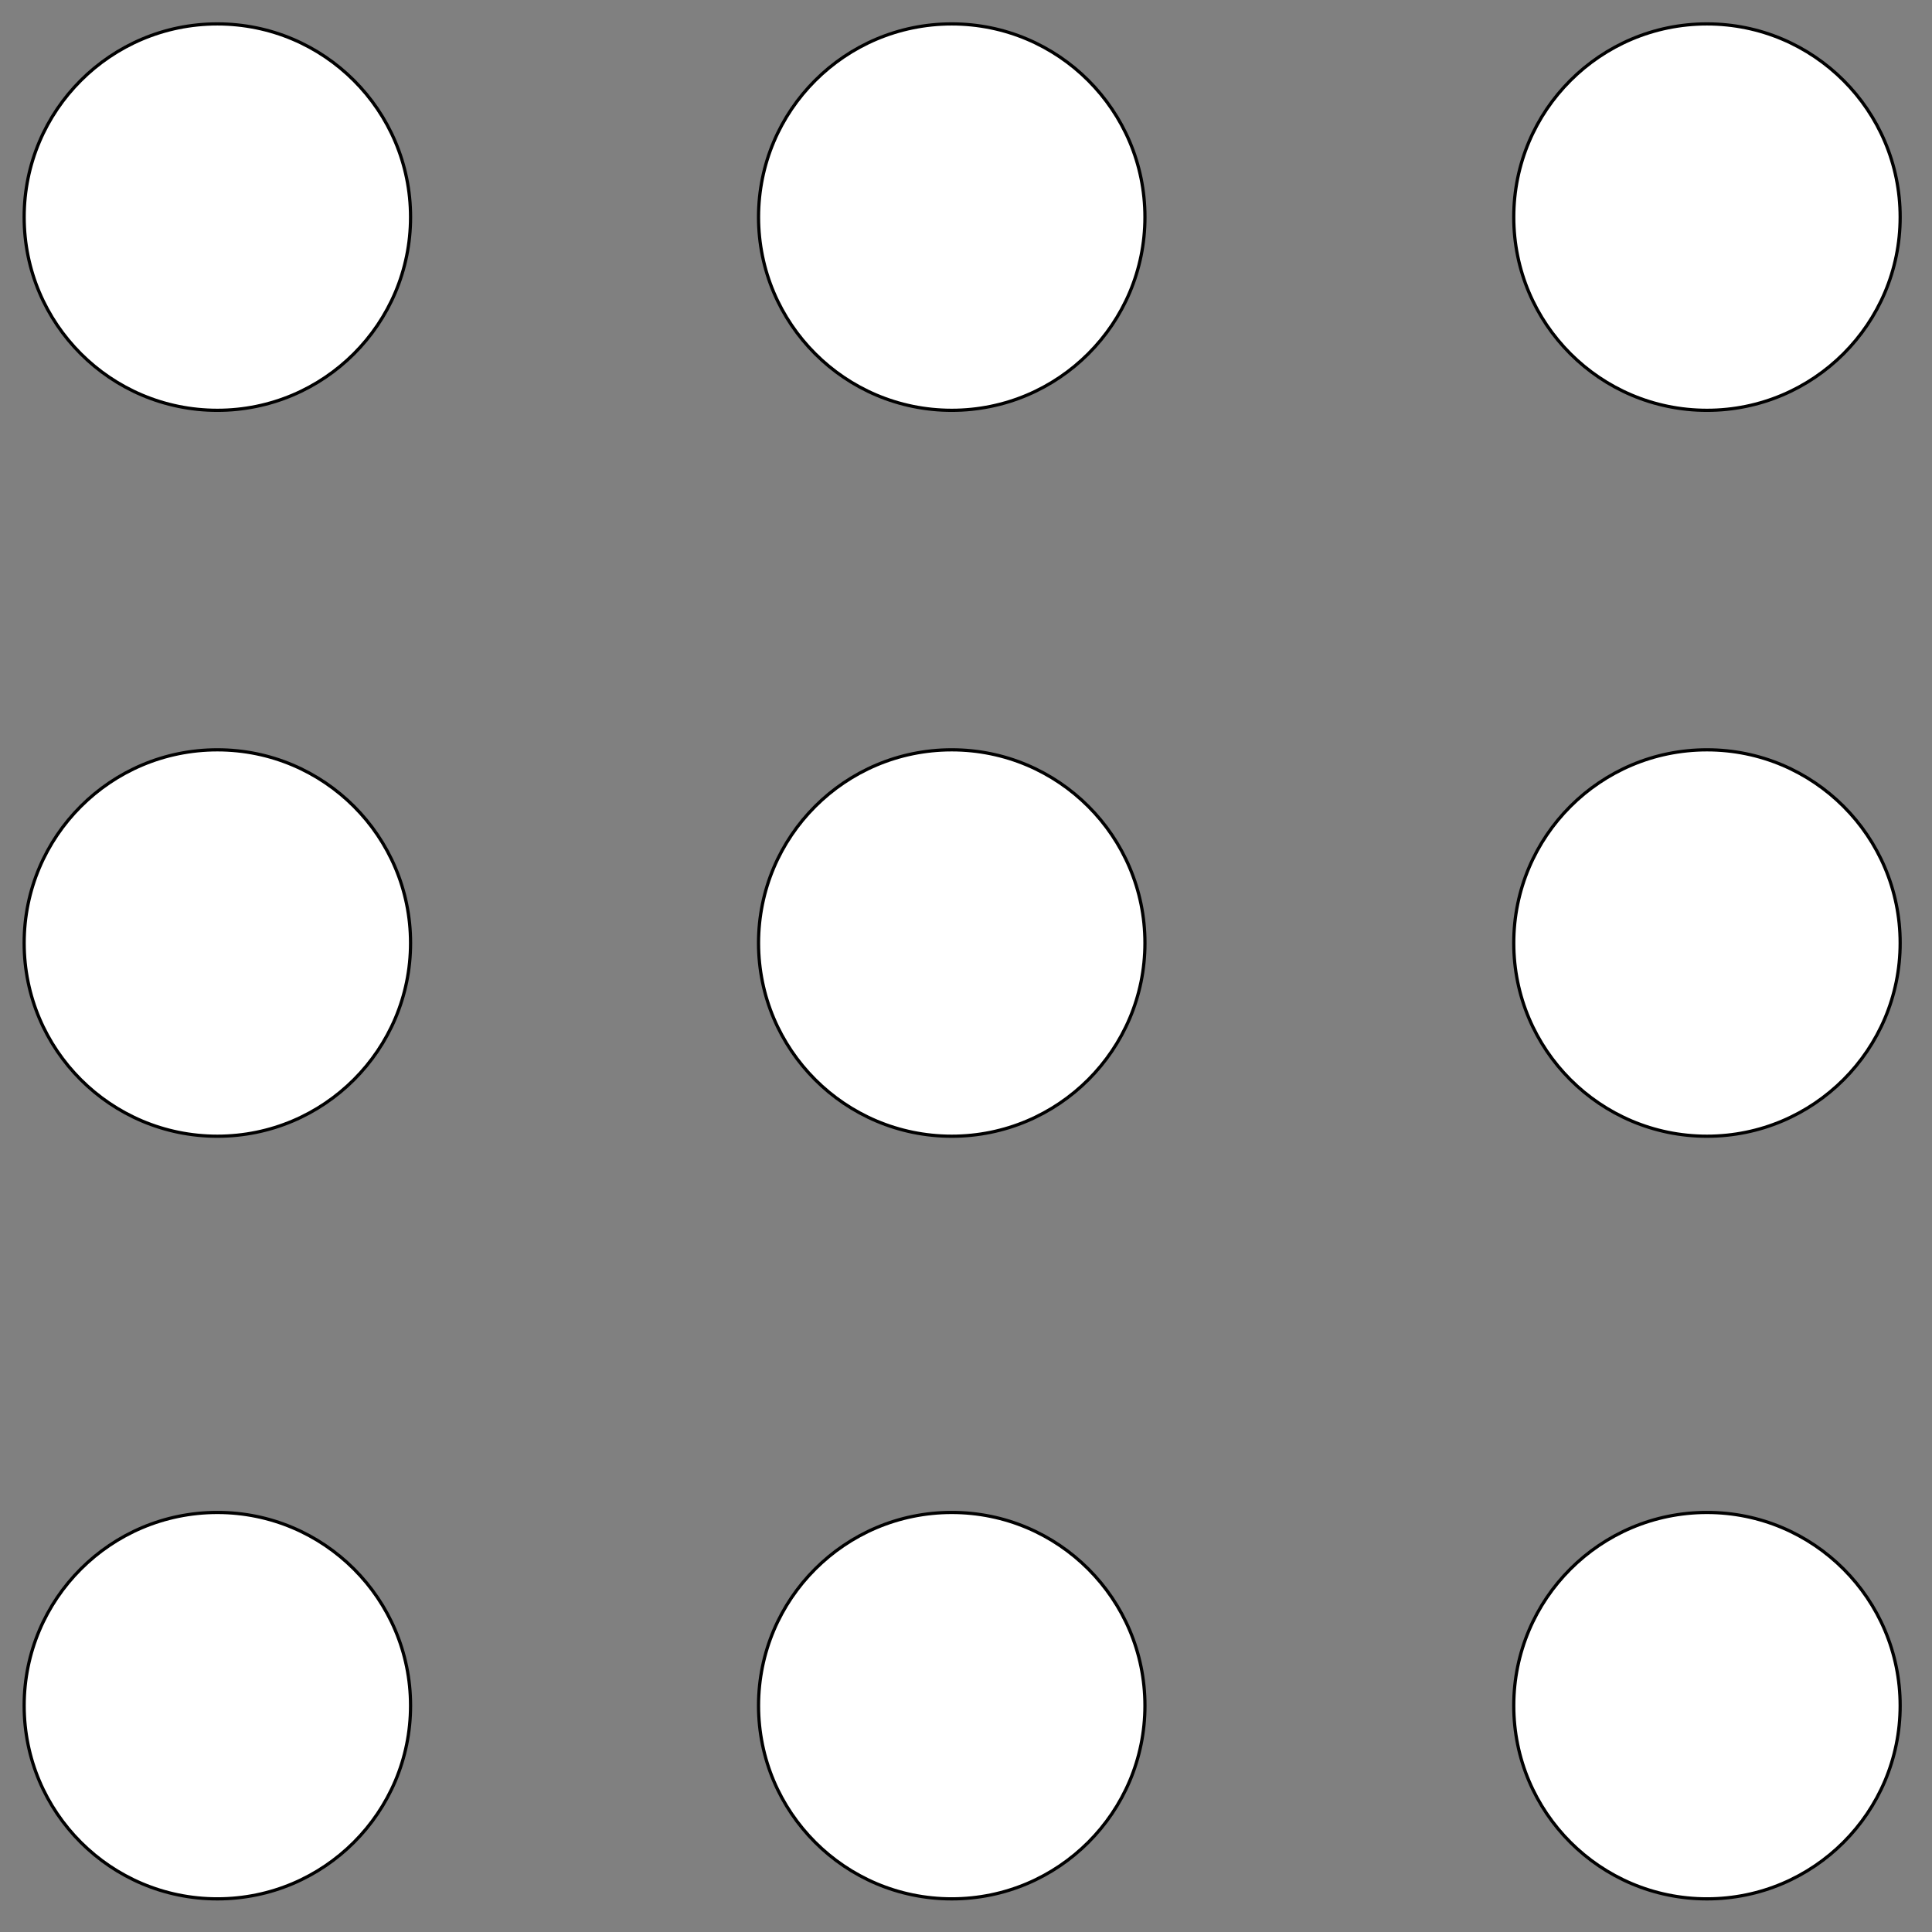 <svg width="600" height="600" xmlns="http://www.w3.org/2000/svg">

 <rect width="100%" height="100%" fill="#808080" stroke="none"/>

 <g>
  <title>Layer 1</title>
  <ellipse ry="60" rx="60" id="svg_5" cy="67.426" cx="67.502" stroke="#000" fill="#fff"/>
  <ellipse ry="60" rx="60" id="svg_26" cy="67.426" cx="530.111" stroke="#000" fill="#fff"/>
  <ellipse ry="60" rx="60" id="svg_27" cy="67.426" cx="295.572" stroke="#000" fill="#fff"/>
  <ellipse ry="60" rx="60" id="svg_28" cy="529.707" cx="67.502" stroke="#000" fill="#fff"/>
  <ellipse ry="60" rx="60" id="svg_29" cy="529.707" cx="530.111" stroke="#000" fill="#fff"/>
  <ellipse ry="60" rx="60" id="svg_30" cy="529.707" cx="295.572" stroke="#000" fill="#fff"/>
  <ellipse ry="60" rx="60" id="svg_31" cy="292.864" cx="67.502" stroke="#000" fill="#fff"/>
  <ellipse ry="60" rx="60" id="svg_32" cy="292.864" cx="530.111" stroke="#000" fill="#fff"/>
  <ellipse ry="60" rx="60" id="svg_33" cy="292.864" cx="295.572" stroke="#000" fill="#fff"/>
 </g>
</svg>